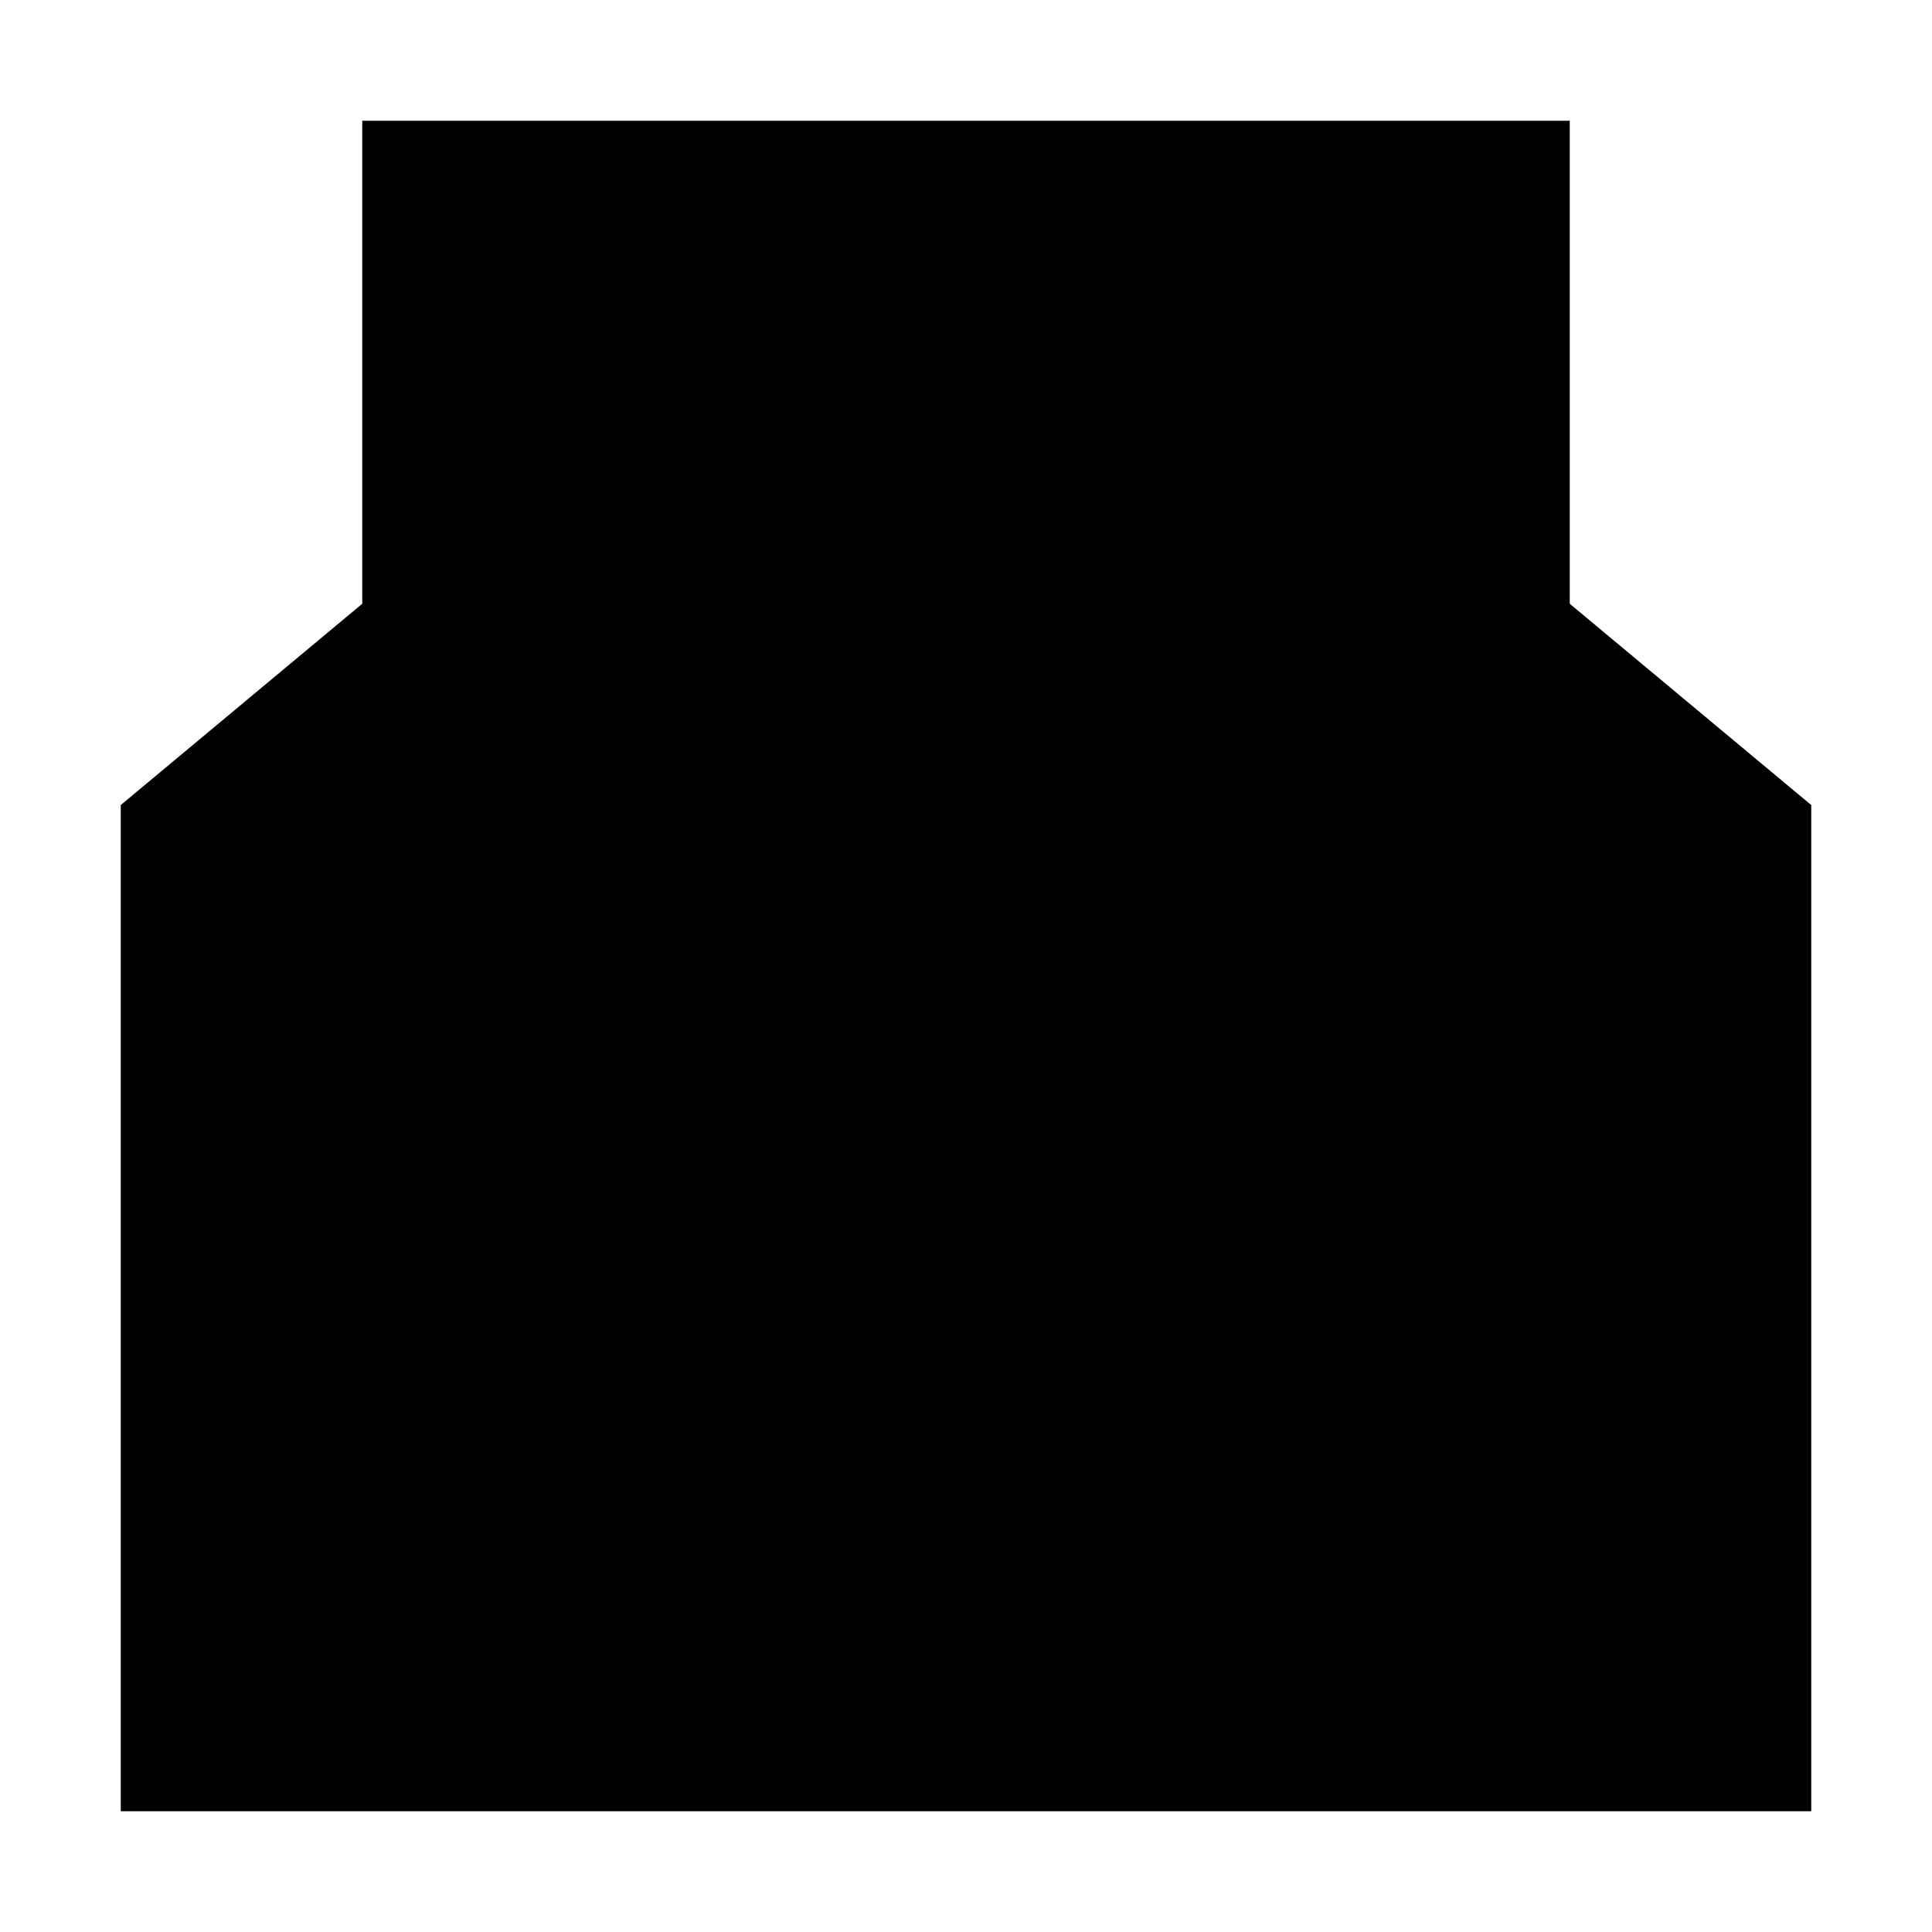 <svg xmlns="http://www.w3.org/2000/svg" width="16" height="16" viewBox="0 0 16 16" class="fill-none stroke-currentcolor sw-2">
  <polyline class="sl-r" points="1 7 8 11 15 7"/>
  <polyline class="sl-r" points="3 5 1 6.667 1 15 15 15 15 6.667 13 5"/>
  <polyline class="sl-r" points="3 8 3 1 13 1 13 8"/>
  <line x1="6" y1="5" x2="10" y2="5"/>
</svg>
